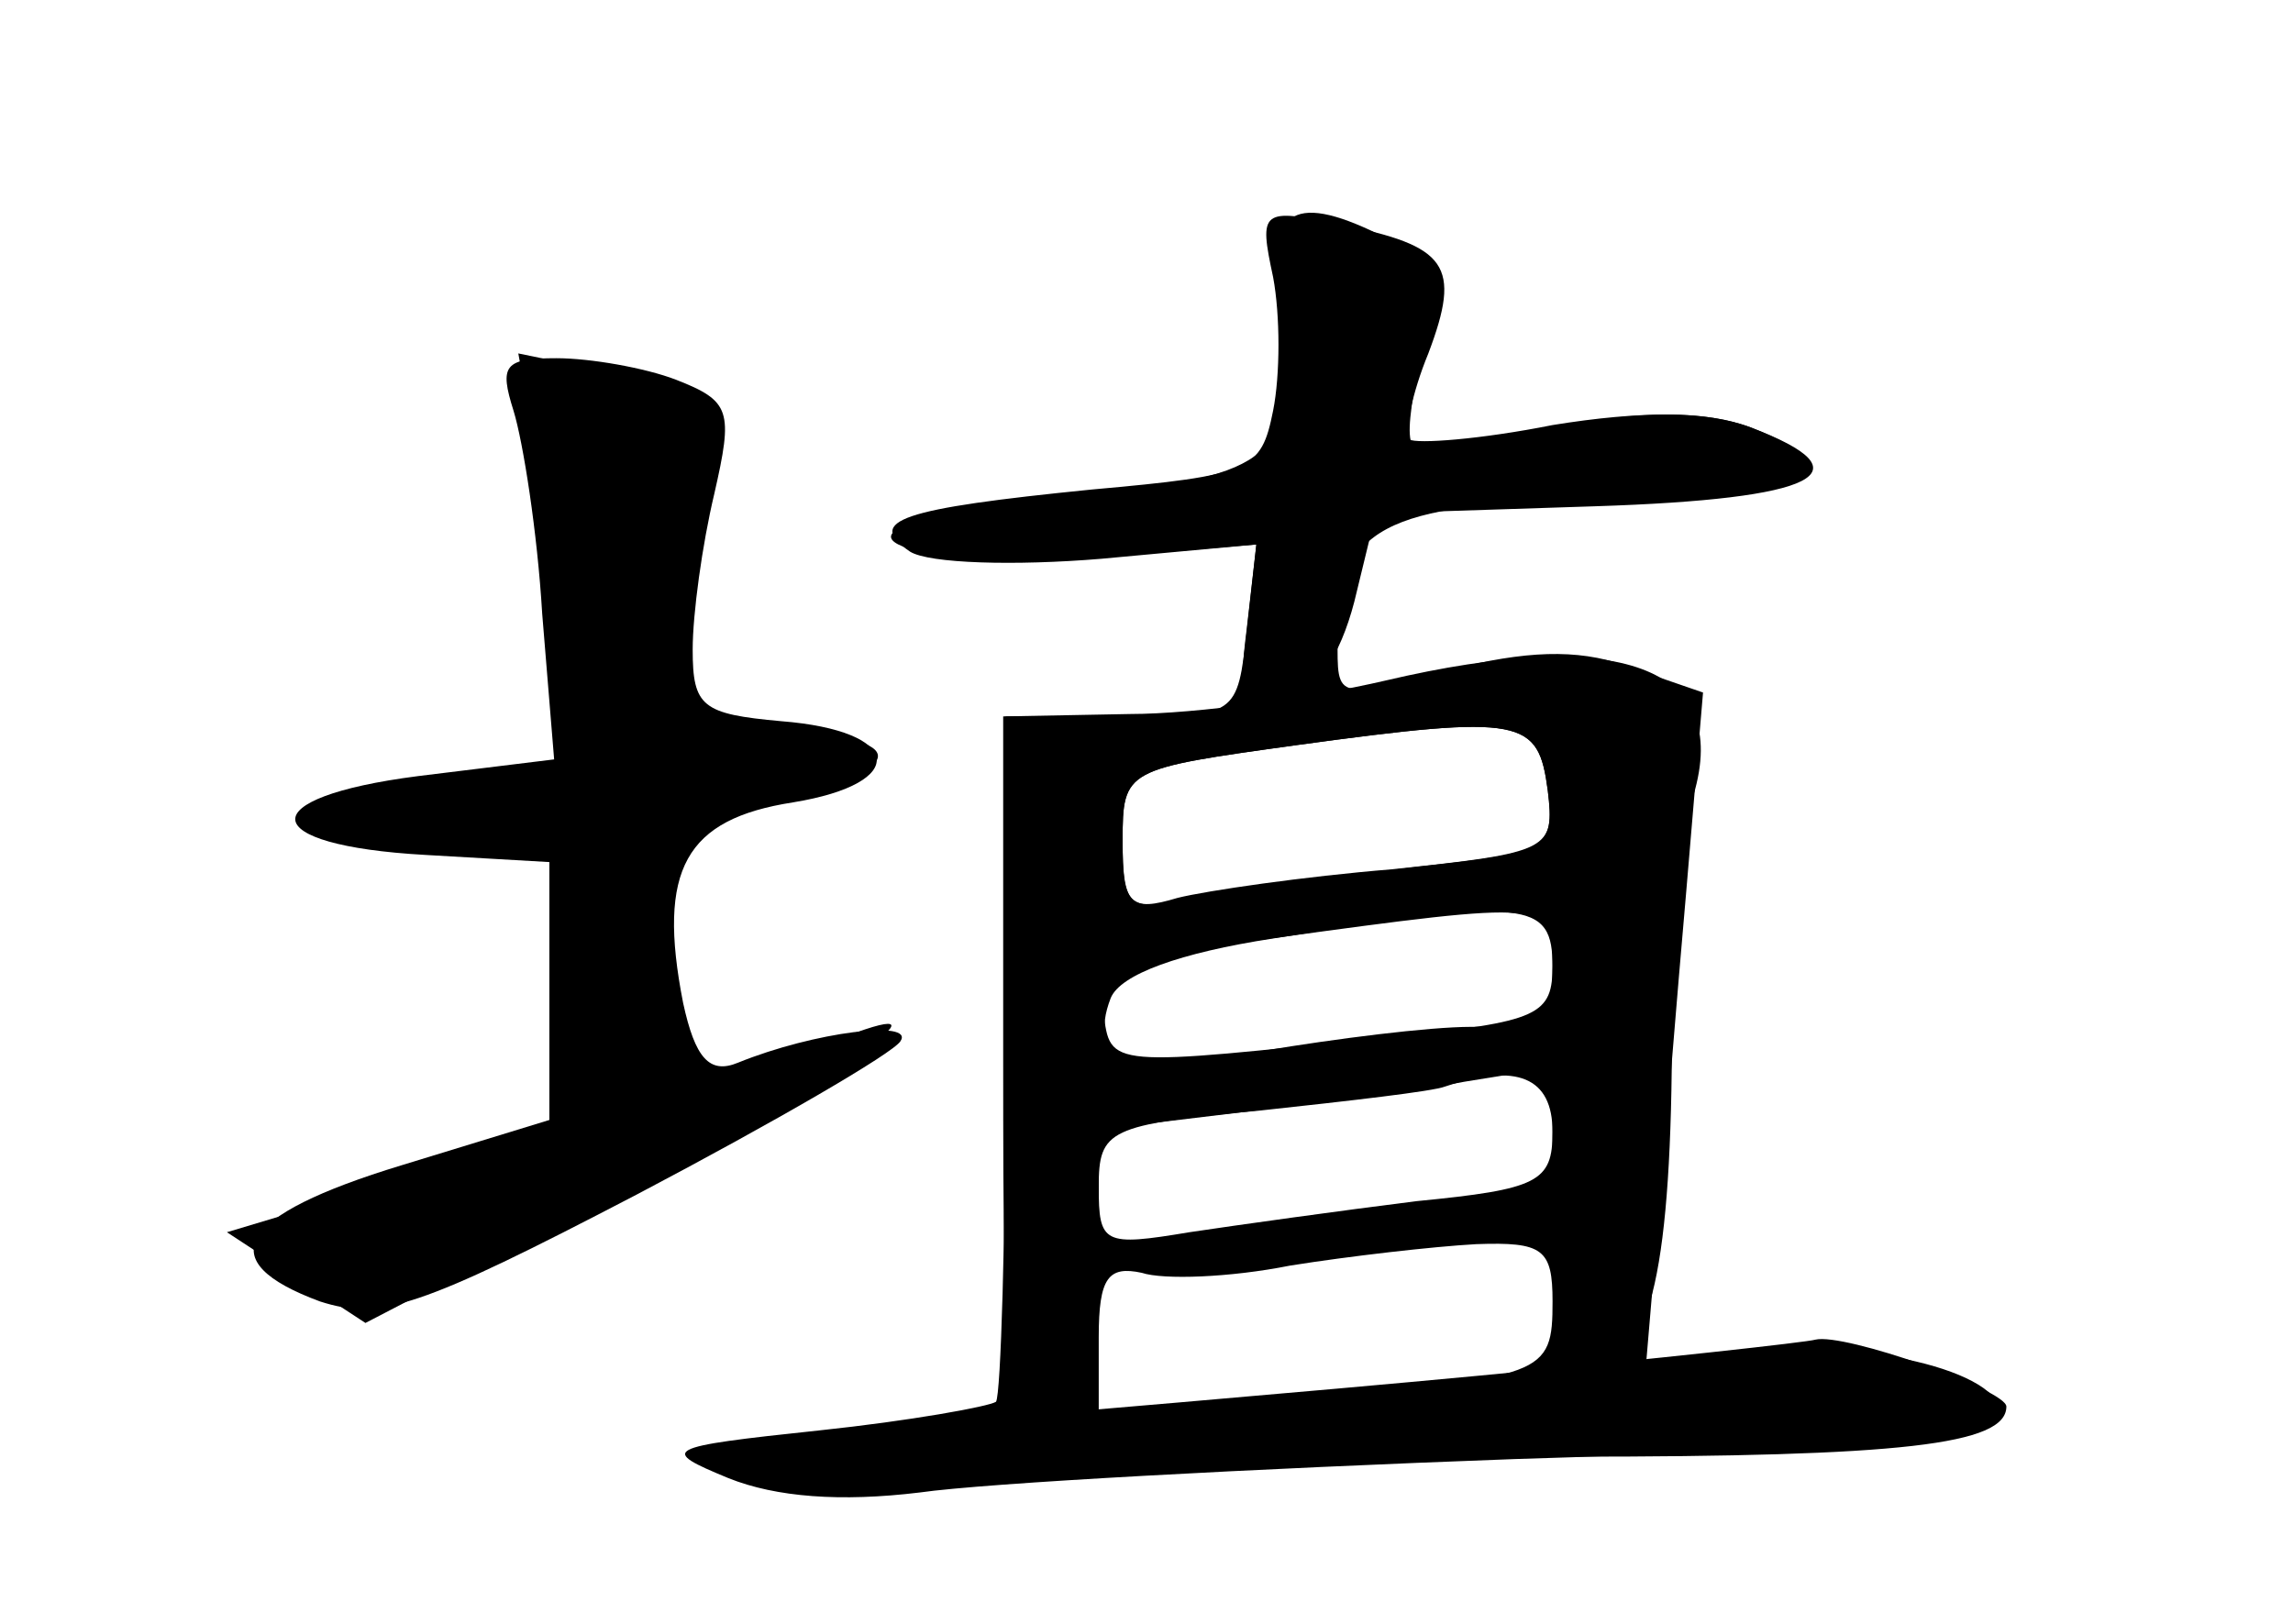<?xml version="1.0" standalone="no"?>
<!DOCTYPE svg PUBLIC "-//W3C//DTD SVG 20010904//EN"
 "http://www.w3.org/TR/2001/REC-SVG-20010904/DTD/svg10.dtd">
<svg version="1.0" xmlns="http://www.w3.org/2000/svg"
 width="96pt" height="68pt" viewBox="0 0 96 68"
 preserveAspectRatio="xMidYMid meet">
<g transform="translate(0,68) scale(0.1,-0.1)" fill="#000000" stroke="none">
<g id="part-0" class="char-part">
  <path d="M536 555 c9 -61 0 -73 -64 -80 -31 -3 -68 -9 -82 -12 -46 -10 9 -22
76 -16 l60 5 -4 -36 c-4 -36 -4 -36 -53 -36 l-48 0 0 -141 c0 -77 -2 -143 -4
-146 -3 -2 -36 -8 -74 -12 -66 -7 -67 -8 -38 -20 20 -8 47 -10 80 -6 28 4 140
10 249 14 135 4 201 10 203 17 6 18 -54 34 -103 27 l-45 -6 5 59 c3 32 8 96
12 141 l7 83 -29 10 c-20 8 -41 8 -71 1 -55 -14 -53 -15 -53 12 0 46 19 56
108 58 88 2 111 12 65 30 -25 9 -58 7 -122 -8 -23 -6 -24 -4 -17 35 5 35 3 43
-13 52 -39 20 -51 13 -45 -25z m112 -206 c3 -25 0 -26 -55 -32 -32 -4 -73 -9
-90 -13 -31 -6 -33 -5 -33 24 0 30 1 30 73 40 95 13 101 11 105 -19z m2 -73
c0 -21 -5 -24 -67 -30 -120 -13 -118 -13 -121 10 -3 19 4 22 70 31 117 16 118
16 118 -11z m0 -70 c0 -21 -6 -24 -57 -29 -32 -4 -75 -10 -95 -13 -36 -6 -38
-5 -38 19 0 24 4 26 68 32 37 4 72 8 77 10 30 10 45 4 45 -19z m0 -71 c0 -31
-3 -32 -107 -40 l-83 -6 0 31 c0 25 4 30 18 27 9 -3 37 -2 62 3 25 4 60 8 78
9 28 1 32 -2 32 -24z"/>
  <path d="M215 508 c4 -13 10 -51 12 -85 l5 -61 -57 -7 c-70 -9 -68 -29 3 -33
l52 -3 0 -54 0 -54 -62 -19 c-69 -21 -80 -40 -34 -57 25 -8 41 -3 133 45 57
30 107 59 110 64 6 9 -36 4 -68 -9 -12 -5 -18 2 -23 25 -11 56 1 77 46 84 49
8 46 30 -5 34 -33 3 -37 6 -37 30 0 15 4 44 9 65 8 35 7 39 -16 48 -13 5 -36
9 -50 9 -22 0 -24 -3 -18 -22z"/>
</g>
<g id="part-1" class="char-part">
  <path d="M223 499 c4 -19 9 -57 13 -86 l6 -51 -48 -7 c-78 -10 -84 -19 -16
-23 l63 -3 -3 -61 -3 -62 -70 -21 -70 -21 29 -19 29 -19 104 54 c94 50 147 85
97 66 -10 -4 -31 -10 -46 -13 -28 -5 -28 -5 -28 50 l0 55 40 7 c70 12 60 32
-12 26 -32 -3 -32 -4 -17 73 6 32 7 62 2 66 -4 4 -23 11 -42 15 l-34 7 6 -33z"/>
</g>
<g id="part-2" class="char-part">
  <path d="M533 564 c3 -16 3 -41 0 -56 -5 -25 -9 -27 -76 -33 -80 -8 -95 -13
-76 -26 8 -5 44 -6 80 -3 l65 6 -4 -35 c-4 -32 -2 -35 16 -30 13 3 23 18 29
41 l9 37 92 3 c93 3 115 14 65 33 -18 7 -46 7 -83 1 -30 -6 -57 -8 -60 -6 -2
3 1 19 8 36 14 37 8 45 -37 54 -33 7 -34 6 -28 -22z"/>
</g>
<g id="part-3" class="char-part">
  <path d="M580 395 c-30 -7 -79 -14 -107 -14 l-53 -1 0 -145 c0 -138 1 -145 20
-145 18 0 20 7 20 59 l0 58 58 7 c31 4 74 9 95 13 l37 6 0 -62 c0 -53 2 -61
19 -61 22 0 31 40 31 140 0 36 4 79 9 97 16 54 -31 71 -129 48z m68 -46 c3
-25 1 -26 -65 -33 -37 -3 -78 -9 -90 -12 -20 -6 -23 -3 -23 24 0 30 1 30 73
40 95 13 101 11 105 -19z m2 -74 c0 -22 -4 -25 -34 -25 -18 0 -57 -5 -87 -10
-55 -11 -74 -4 -64 22 4 10 29 19 68 25 107 17 117 16 117 -12z"/>
</g>
<g id="part-4" class="char-part">
  <path d="M620 104 c-74 -7 -182 -16 -240 -21 -96 -8 -103 -10 -76 -21 22 -10
52 -10 122 -2 51 5 155 10 231 10 139 0 183 5 183 21 0 7 -68 31 -80 28 -3 -1
-66 -8 -140 -15z"/>
</g>
</g>
</svg>